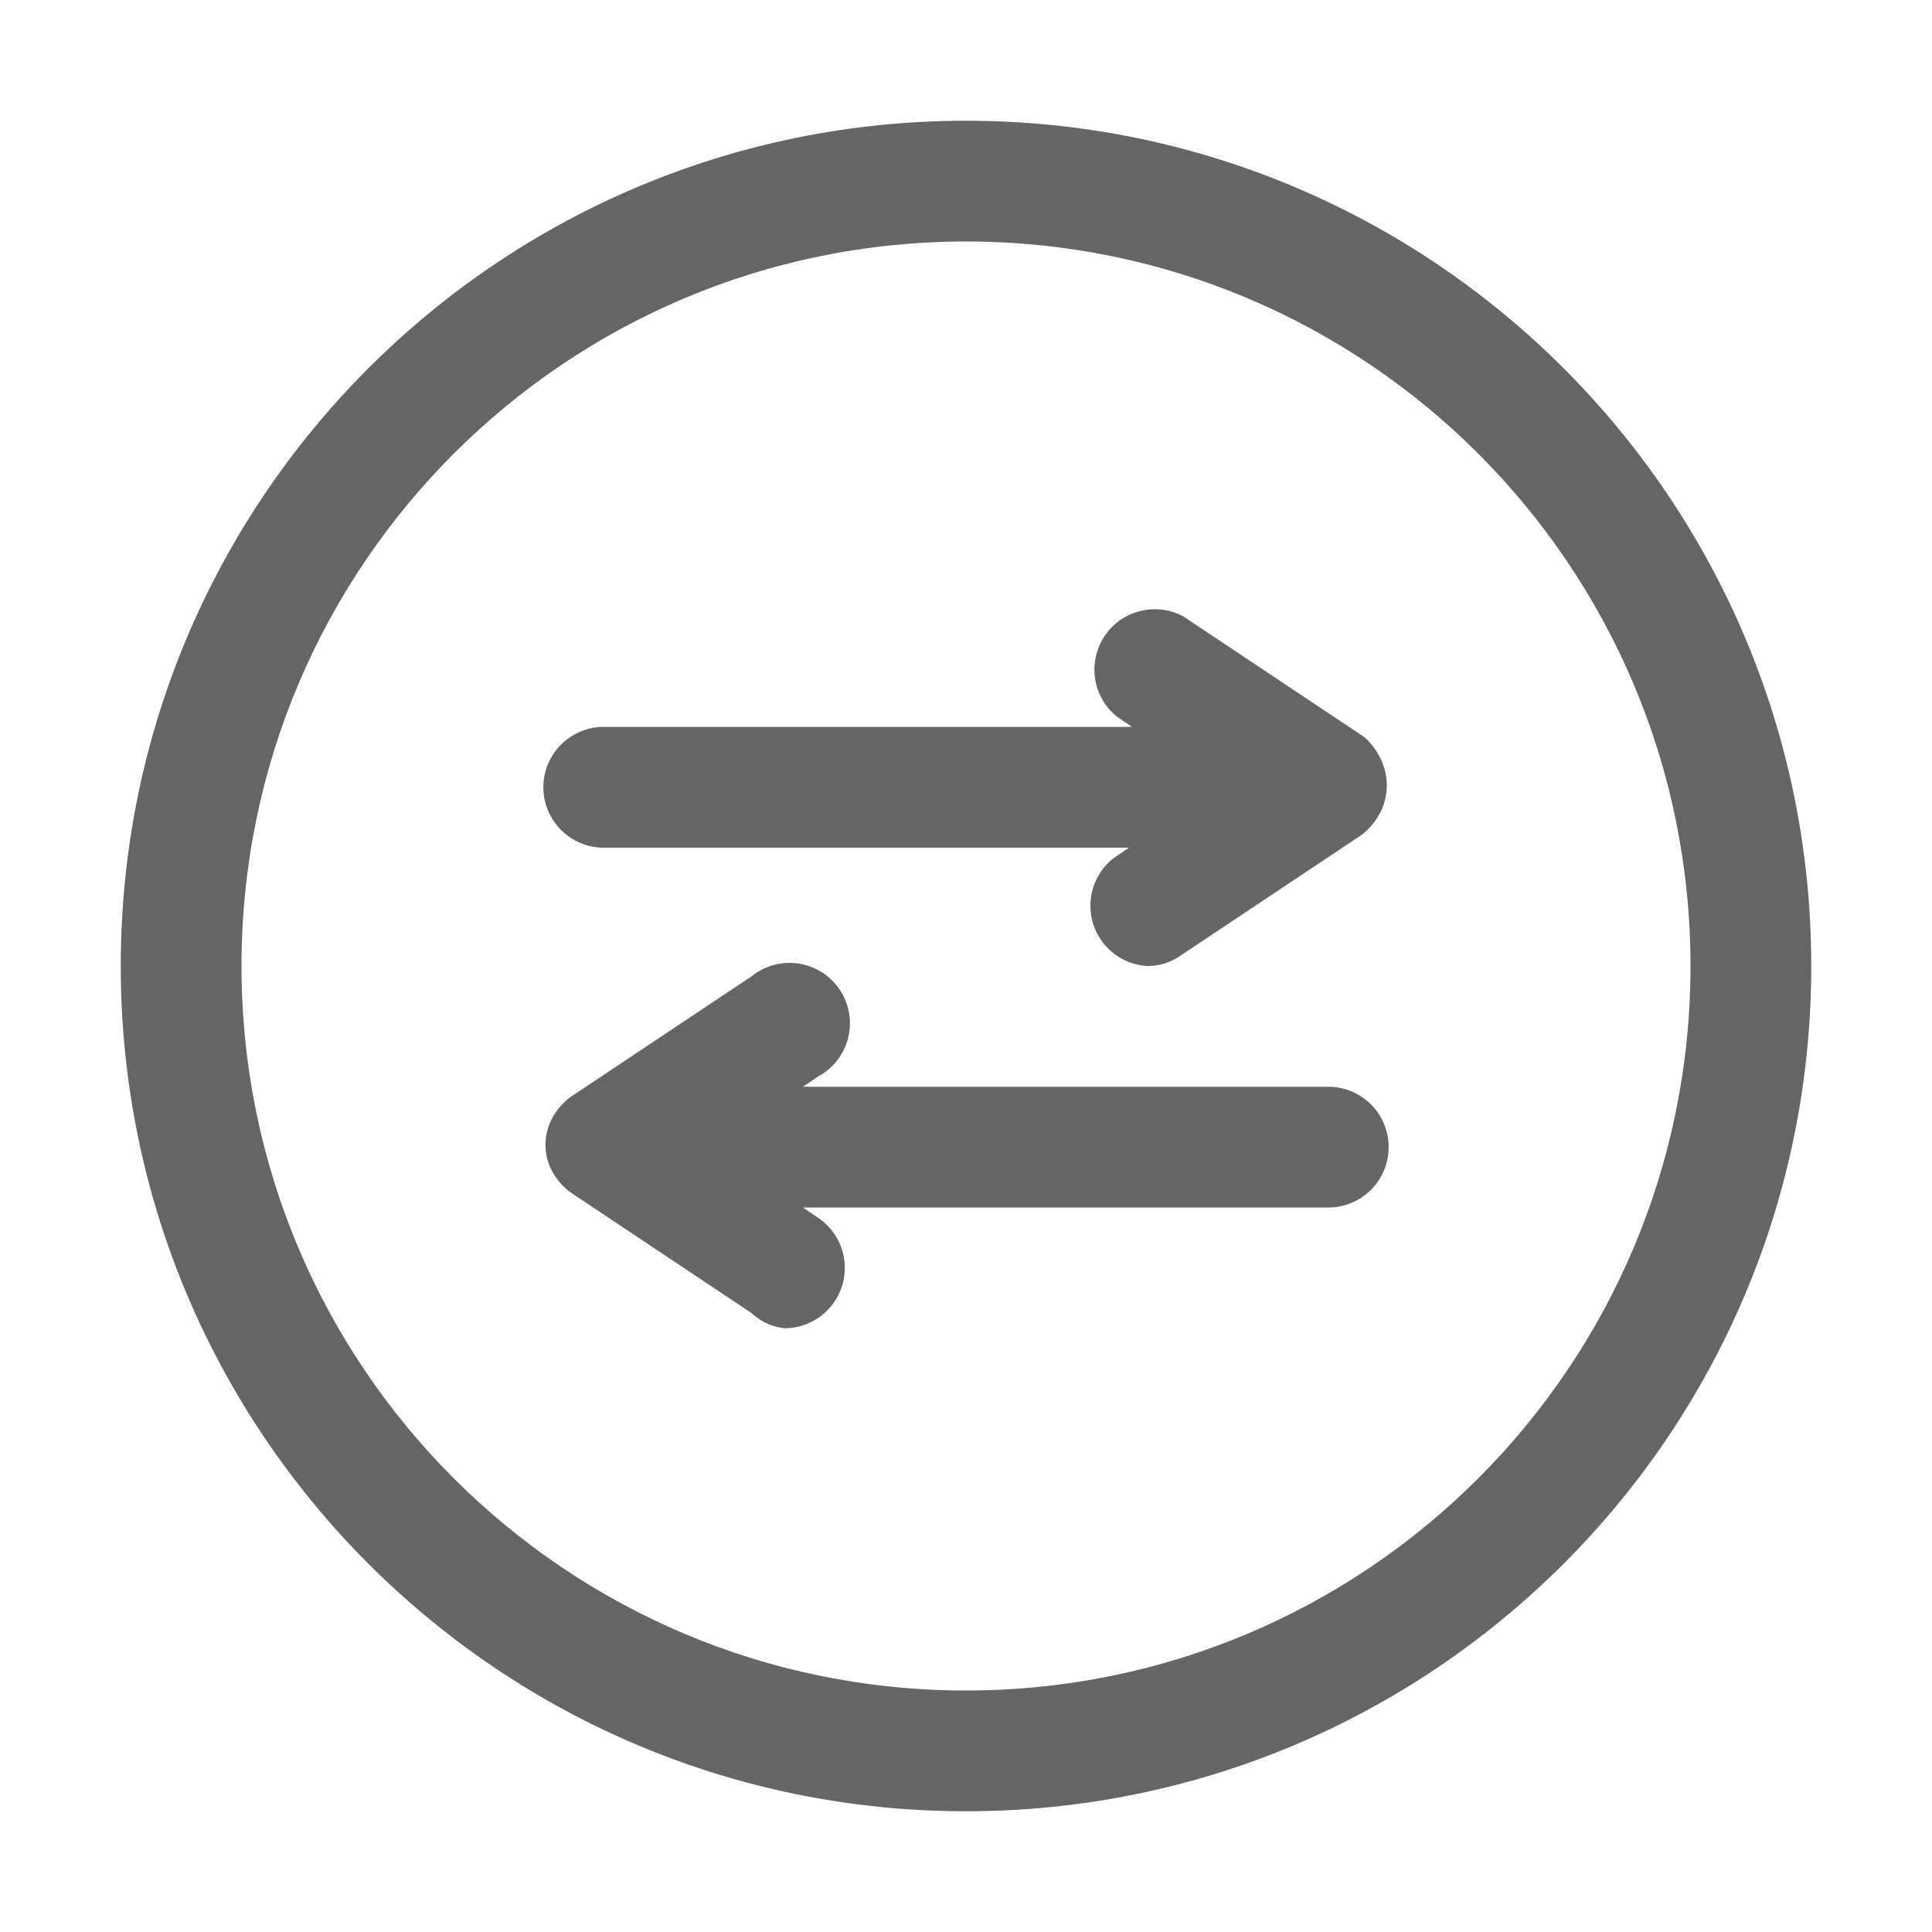 <svg xmlns="http://www.w3.org/2000/svg" version="1.1" xmlns:xlink="http://www.w3.org/1999/xlink" width="512" height="512" x="0" y="0" viewBox="0 0 512 512" style="enable-background:new 0 0 512 512" xml:space="preserve" class=""><g><path d="M256 32C132.288 32 32 132.288 32 256s100.288 224 224 224 224-100.288 224-224S379.712 32 256 32zm0 416c-106.039 0-192-85.961-192-192S149.961 64 256 64s192 85.961 192 192-85.961 192-192 192z" fill="#656565" opacity="1" data-original="#000000" class=""></path><path d="m361.6 195.36-48-32c-7.787-4.177-17.486-1.251-21.663 6.536A16 16 0 0 0 296 189.92l4 2.72H160c-8.837 0-16 7.163-16 16s7.163 16 16 16h139.2l-4 2.72c-6.997 5.397-8.295 15.444-2.898 22.441A16.004 16.004 0 0 0 304 256a15.037 15.037 0 0 0 8.8-2.72l48-32c.854-.639 5.947-4.579 6.645-11.636.829-8.379-5.264-13.786-5.845-14.284zM151.2 316l48 32a15.042 15.042 0 0 0 8.8 4c8.836-.068 15.944-7.287 15.876-16.123a16.001 16.001 0 0 0-7.076-13.157l-4-2.72H352c8.837 0 16-7.163 16-16s-7.163-16-16-16H212.8l4-2.72c7.787-4.177 10.713-13.876 6.536-21.663s-13.876-10.713-21.663-6.536a16 16 0 0 0-2.474 1.639l-48 32c-.501.348-6.796 4.891-6.637 12.945.154 7.677 6.037 11.918 6.638 12.335z" fill="#656565" opacity="1" data-original="#000000" class=""></path></g></svg>